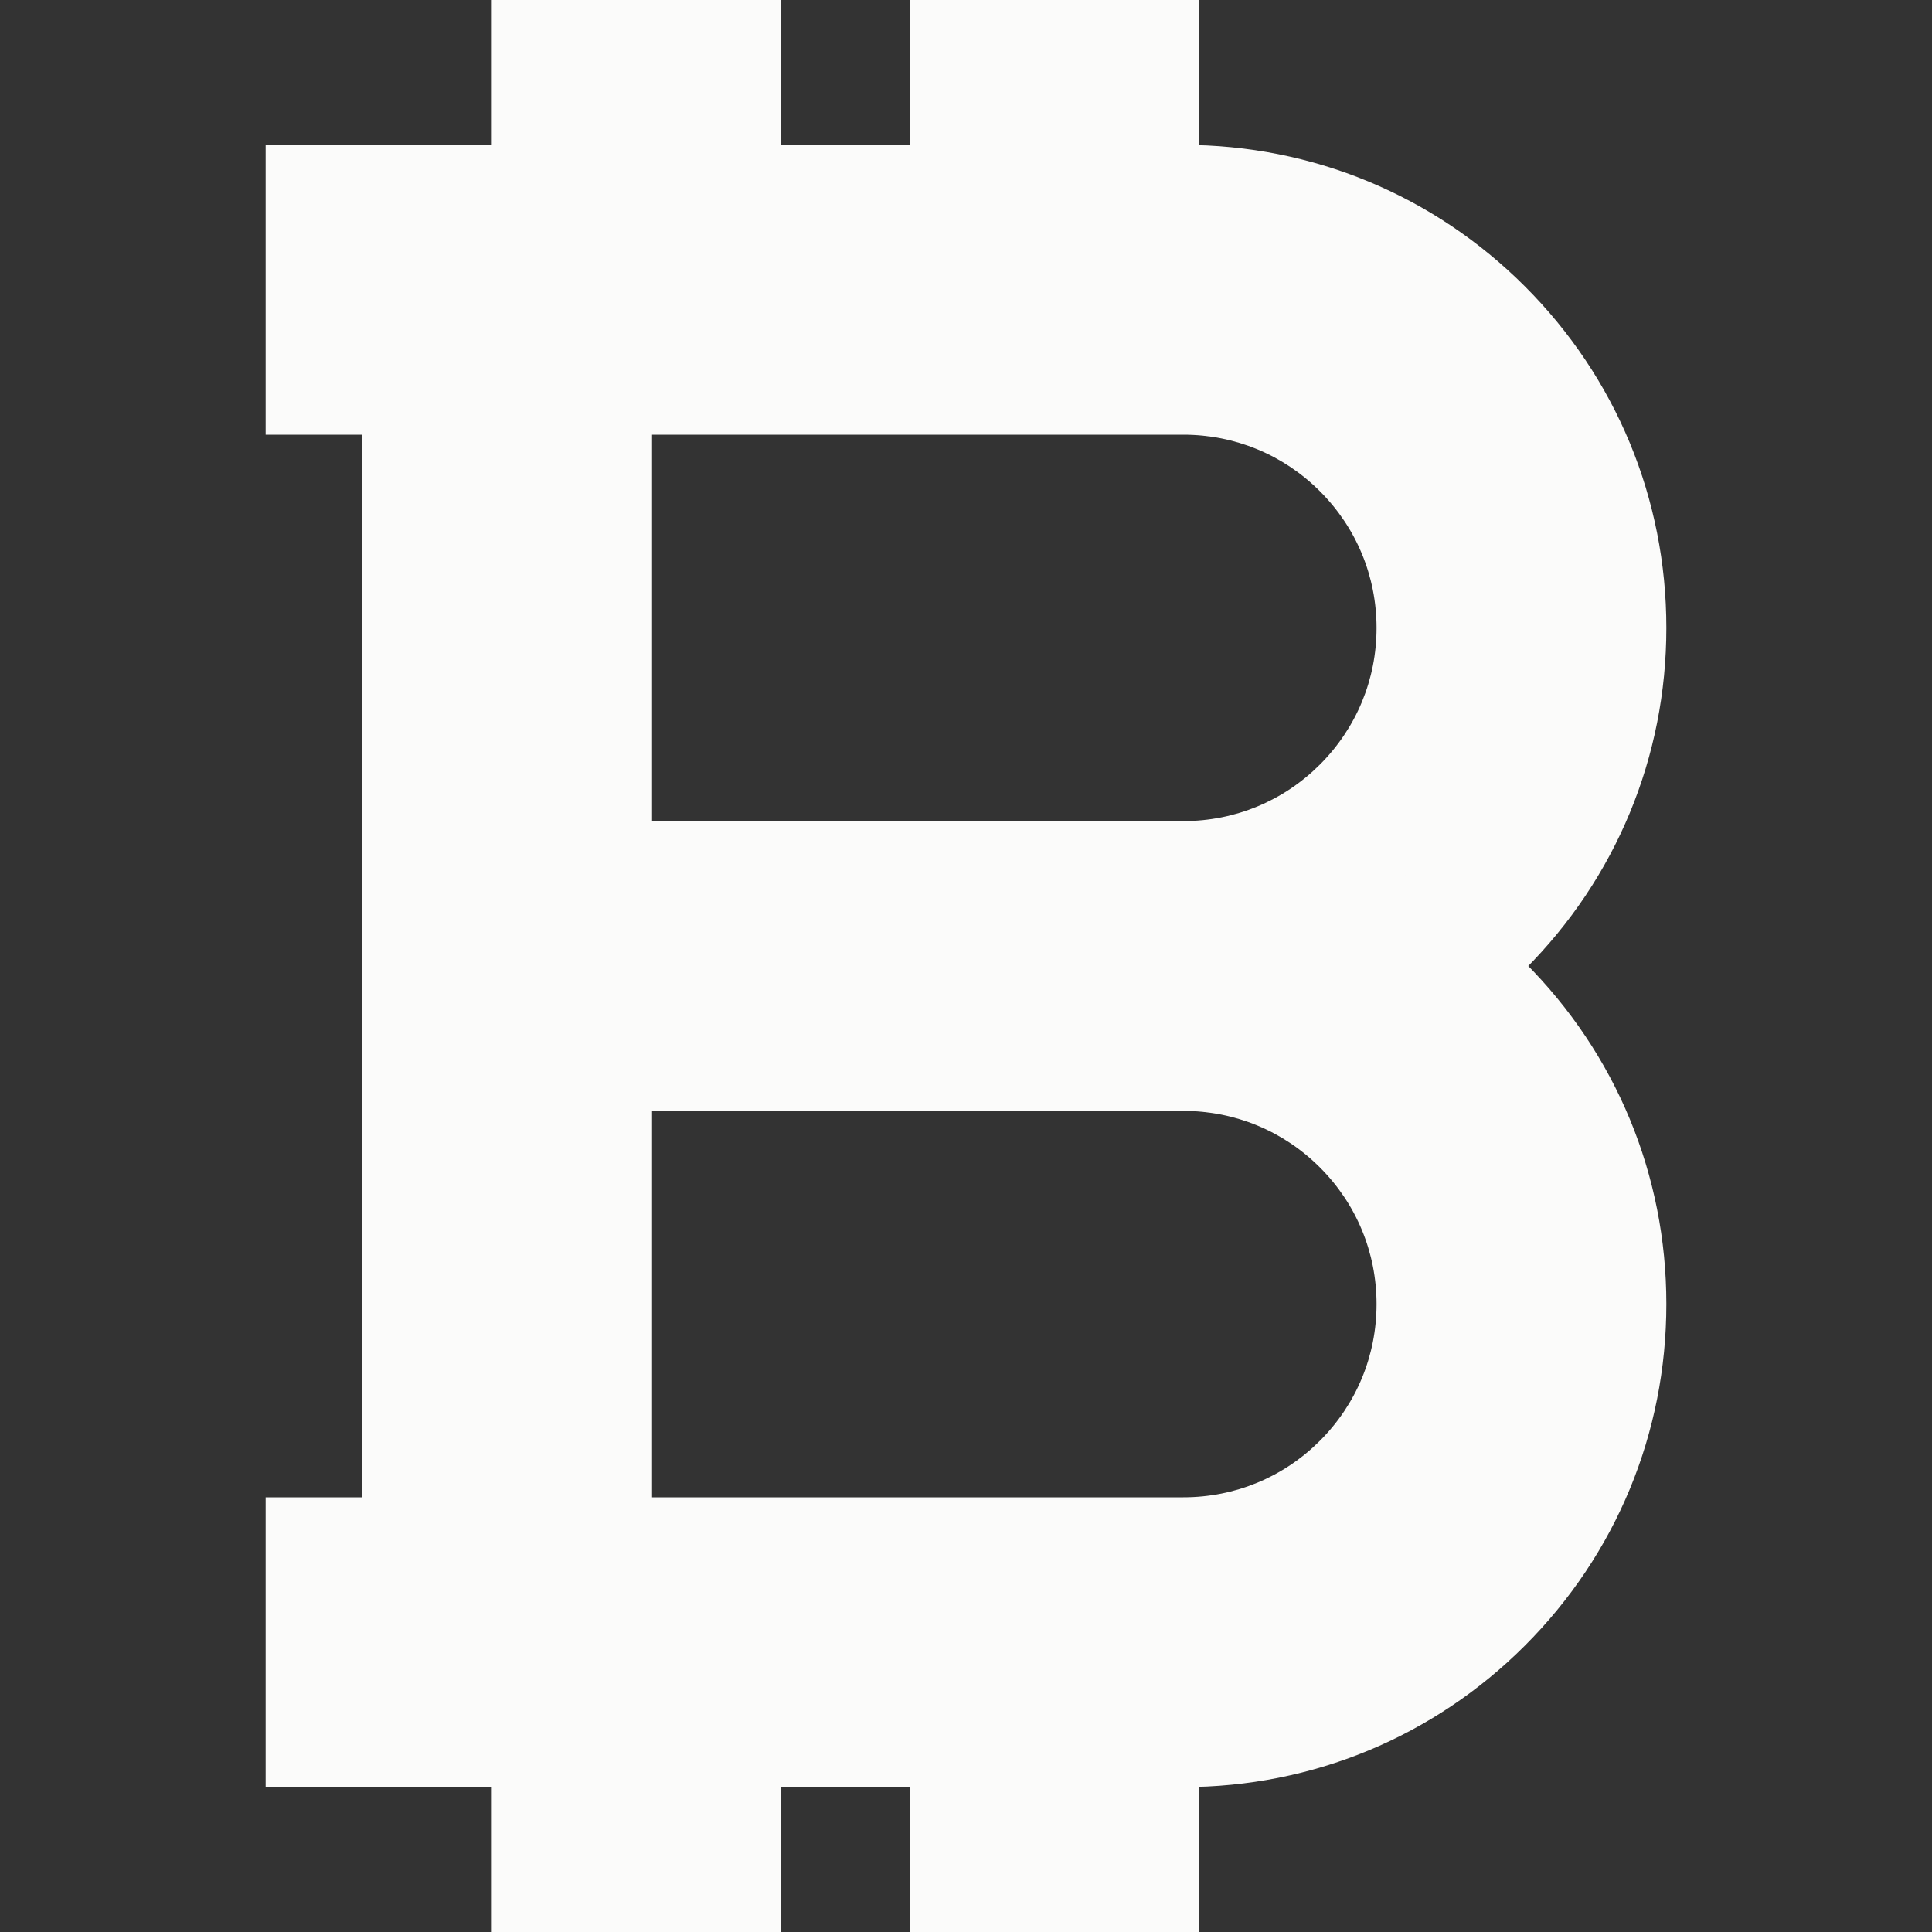 <?xml version="1.0"?>
<svg xmlns="http://www.w3.org/2000/svg" xmlns:xlink="http://www.w3.org/1999/xlink" version="1.1" id="Layer_1" x="0px" y="0px" viewBox="0 0 426.667 426.667" style="enable-background:new 0 0 426.667 426.667;" xml:space="preserve" width="512px" height="512px" class=""><rect x="0" y="0" width="426.667" height="426.667" fill="#333333" stroke="none"/><g><g>
	<path d="M261.333,245.333v-64c11.396,0,22.114-4.437,30.17-12.497c8.06-8.064,12.497-18.773,12.497-30.17   s-4.437-22.114-12.501-30.174C283.443,100.437,272.73,96,261.333,96H58.667V32h202.667c28.493,0,55.279,11.098,75.422,31.241   C356.907,83.392,368,110.178,368,138.667s-11.098,55.275-31.241,75.422C316.612,234.236,289.826,245.333,261.333,245.333z" data-original="#FAC917" class="active-path" data-old_color="#F9F9F4" fill="#FBFBFA"/>
	<path d="M261.333,394.667H58.667v-64h202.667c11.396,0,22.114-4.437,30.17-12.497   C299.563,310.106,304,299.396,304,288c0-11.396-4.437-22.114-12.501-30.174c-8.055-8.055-18.769-12.493-30.165-12.493H112v-64   h149.333c28.493,0,55.279,11.098,75.422,31.241C356.907,232.725,368,259.511,368,288c0,28.489-11.098,55.275-31.241,75.422   C316.612,383.569,289.826,394.667,261.333,394.667z" data-original="#FAC917" class="active-path" data-old_color="#F9F9F4" fill="#FBFBFA"/>
	<rect x="80" y="64" width="64" height="298.667" data-original="#FAC917" class="active-path" data-old_color="#F9F9F4" fill="#FBFBFA"/>
	<rect x="108.437" width="64" height="64" data-original="#FAC917" class="active-path" data-old_color="#F9F9F4" fill="#FBFBFA"/>
	<rect x="200.875" width="64" height="64" data-original="#FAC917" class="active-path" data-old_color="#F9F9F4" fill="#FBFBFA"/>
	<rect x="108.437" y="362.667" width="64" height="64" data-original="#FAC917" class="active-path" data-old_color="#F9F9F4" fill="#FBFBFA"/>
	<rect x="200.875" y="362.667" width="64" height="64" data-original="#FAC917" class="active-path" data-old_color="#F9F9F4" fill="#FBFBFA"/>
</g></g> </svg>
